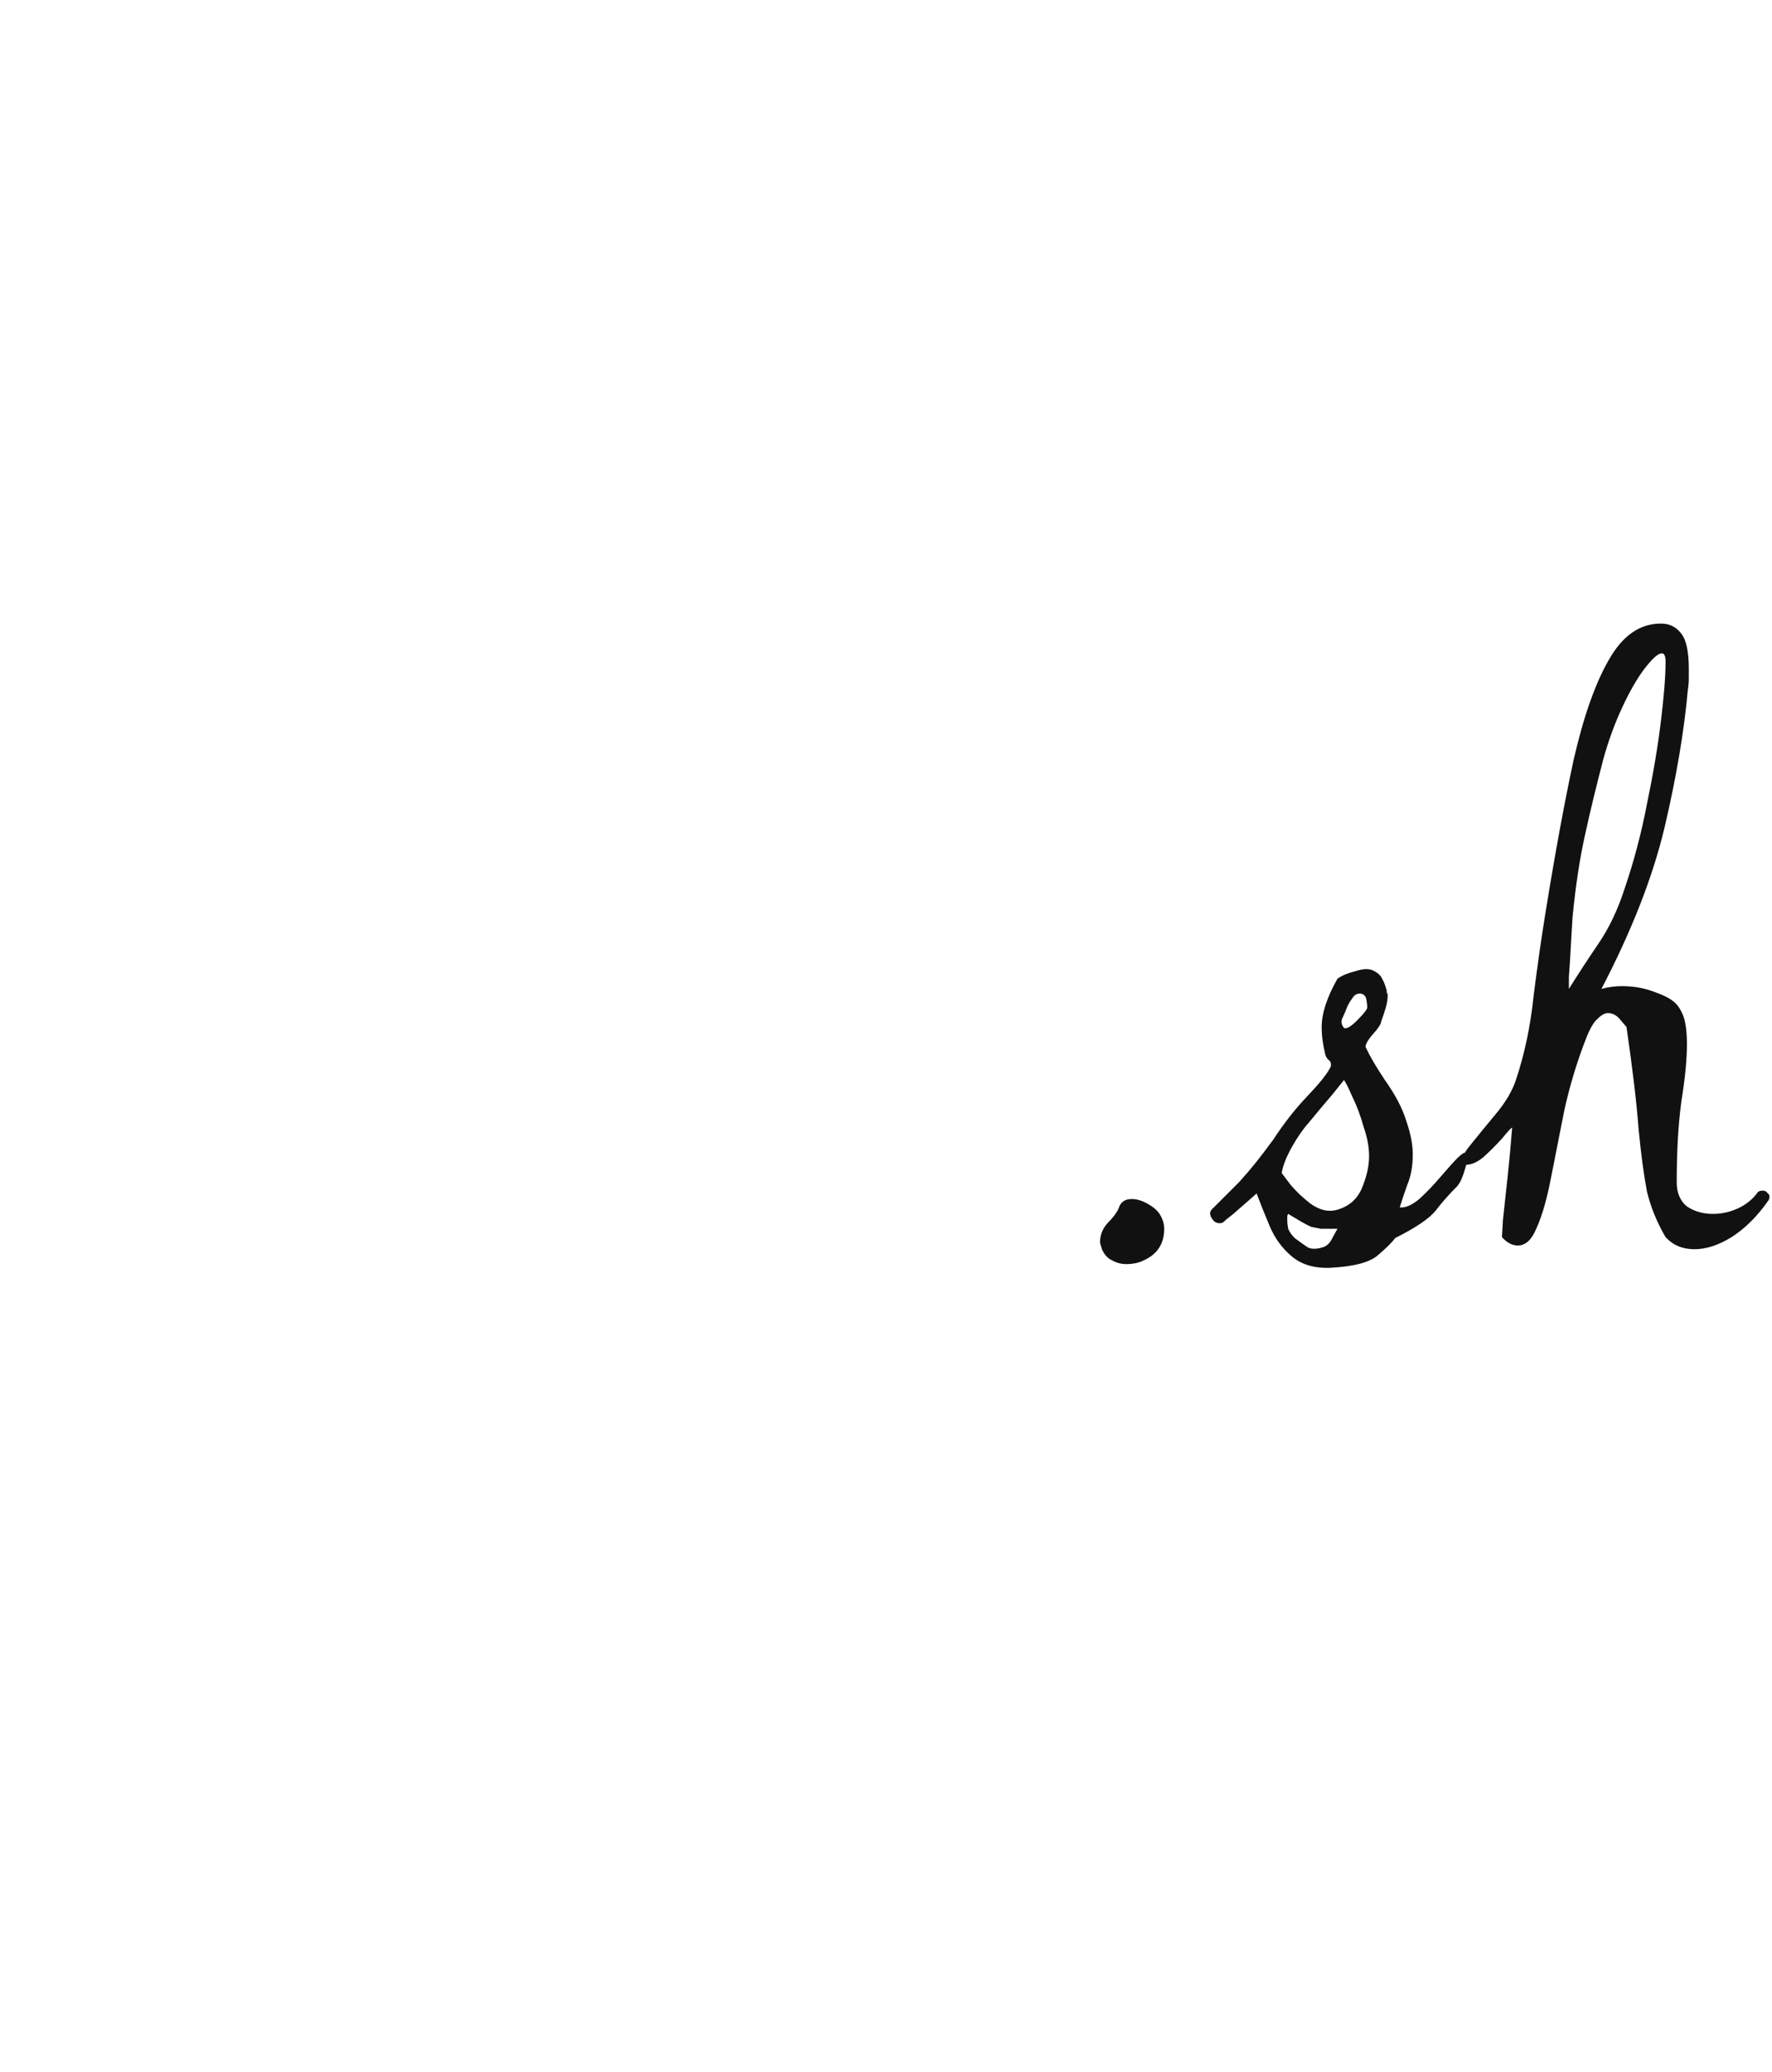 <svg width="183" height="214" viewBox="0 0 183 214" fill="none" xmlns="http://www.w3.org/2000/svg">
<g clip-path="url(#clip0_17_7)">
<path d="M119.752 125.352C120.072 125.864 120.232 126.376 120.232 126.888C120.232 128.424 119.528 129.512 118.12 130.152C117.608 130.408 117 130.536 116.296 130.536C115.784 130.536 115.304 130.408 114.856 130.152C114.408 129.96 114.056 129.576 113.8 129C113.672 128.616 113.608 128.36 113.608 128.232C113.608 127.528 113.864 126.888 114.376 126.312C114.952 125.736 115.336 125.224 115.528 124.776C115.72 124.136 116.168 123.816 116.872 123.816C117.384 123.816 117.928 123.976 118.504 124.296C119.08 124.616 119.496 124.968 119.752 125.352ZM150.509 122.472C149.677 123.304 148.941 124.136 148.301 124.968C147.661 125.8 146.253 126.76 144.077 127.848C143.821 128.232 143.245 128.808 142.349 129.576C141.517 130.344 139.853 130.792 137.357 130.92C135.693 130.984 134.349 130.568 133.325 129.672C132.365 128.84 131.629 127.816 131.117 126.6C130.605 125.384 130.157 124.264 129.773 123.24C129.709 123.304 129.421 123.56 128.909 124.008C128.397 124.456 127.885 124.904 127.373 125.352C126.797 125.8 126.445 126.088 126.317 126.216C126.253 126.28 126.125 126.312 125.933 126.312C125.613 126.312 125.357 126.152 125.165 125.832C124.909 125.448 124.909 125.128 125.165 124.872C126.381 123.656 127.309 122.728 127.949 122.088C128.589 121.384 129.165 120.712 129.677 120.072C130.189 119.432 130.797 118.632 131.501 117.672C132.589 116.008 133.741 114.536 134.957 113.256C136.237 111.912 137.037 110.92 137.357 110.28C137.421 110.216 137.453 110.088 137.453 109.896C137.453 109.704 137.357 109.544 137.165 109.416C137.037 109.288 136.941 109.128 136.877 108.936C136.621 107.912 136.493 106.952 136.493 106.056C136.493 104.648 137.037 102.984 138.125 101.064C138.573 100.744 139.181 100.488 139.949 100.296C140.717 100.04 141.325 100.008 141.773 100.2C142.285 100.456 142.605 100.744 142.733 101.064C142.925 101.384 143.085 101.8 143.213 102.312C143.213 102.376 143.213 102.44 143.213 102.504C143.277 102.568 143.309 102.664 143.309 102.792C143.309 103.176 143.245 103.592 143.117 104.04C142.989 104.488 142.829 104.968 142.637 105.48C142.637 105.736 142.317 106.216 141.677 106.92C141.101 107.624 140.909 108.072 141.101 108.264C141.485 109.096 142.125 110.184 143.021 111.528C144.109 113.064 144.845 114.472 145.229 115.752C145.677 117.032 145.901 118.184 145.901 119.208C145.901 120.424 145.709 121.48 145.325 122.376C145.005 123.272 144.749 124.04 144.557 124.68C145.133 124.744 145.805 124.456 146.573 123.816C147.341 123.112 148.077 122.344 148.781 121.512C149.549 120.616 150.125 119.976 150.509 119.592C150.893 119.208 151.181 119.016 151.373 119.016C151.693 119.016 151.693 119.496 151.373 120.456C151.117 121.416 150.829 122.088 150.509 122.472ZM141.197 104.04C141.197 103.784 141.165 103.496 141.101 103.176C141.037 102.856 140.845 102.664 140.525 102.6H140.429C140.109 102.6 139.853 102.76 139.661 103.08C139.469 103.336 139.309 103.592 139.181 103.848C138.989 104.36 138.797 104.808 138.605 105.192C138.477 105.512 138.541 105.832 138.797 106.152C139.053 106.28 139.501 106.024 140.141 105.384C140.845 104.68 141.197 104.232 141.197 104.04ZM141.389 119.4C141.389 118.44 141.197 117.416 140.813 116.328C140.493 115.176 140.109 114.152 139.661 113.256C139.277 112.36 138.989 111.784 138.797 111.528C138.797 111.528 138.413 112.008 137.645 112.968C136.877 113.864 136.045 114.856 135.149 115.944C134.573 116.584 133.997 117.416 133.421 118.44C132.845 119.464 132.493 120.36 132.365 121.128C132.365 121.128 132.653 121.512 133.229 122.28C133.805 122.984 134.509 123.656 135.341 124.296C136.237 124.936 137.101 125.16 137.933 124.968C139.213 124.648 140.109 123.912 140.621 122.76C141.133 121.544 141.389 120.424 141.389 119.4ZM138.125 126.888H137.261C137.005 126.888 136.717 126.888 136.397 126.888C136.077 126.824 135.757 126.76 135.437 126.696C135.117 126.568 134.637 126.312 133.997 125.928C133.357 125.544 133.037 125.352 133.037 125.352C133.037 125.352 133.005 125.416 132.941 125.544C132.941 125.672 132.941 125.832 132.941 126.024C132.941 126.28 132.973 126.568 133.037 126.888C133.165 127.208 133.389 127.528 133.709 127.848C134.221 128.232 134.669 128.552 135.053 128.808C135.437 129 135.949 129 136.589 128.808C137.037 128.68 137.389 128.328 137.645 127.752C137.965 127.176 138.125 126.888 138.125 126.888ZM182.664 123.912C181.512 125.576 180.232 126.856 178.824 127.752C177.48 128.584 176.2 129 174.984 129C173.768 129 172.776 128.584 172.008 127.752C171.112 126.216 170.472 124.648 170.088 123.048C169.768 121.384 169.48 119.24 169.224 116.616C169.032 113.992 168.616 110.472 167.976 106.056C167.976 106.056 167.784 105.832 167.4 105.384C167.016 104.872 166.568 104.616 166.056 104.616C165.736 104.616 165.384 104.808 165 105.192C164.616 105.512 164.232 106.152 163.848 107.112C162.888 109.544 162.12 112.072 161.544 114.696C161.032 117.32 160.552 119.752 160.104 121.992C159.656 124.232 159.112 125.992 158.472 127.272C158.024 128.168 157.448 128.616 156.744 128.616C156.168 128.616 155.624 128.328 155.112 127.752C155.112 127.752 155.144 127.176 155.208 126.024C155.336 124.808 155.496 123.336 155.688 121.608C155.88 119.816 156.04 118.088 156.168 116.424C156.04 116.488 155.688 116.872 155.112 117.576C154.536 118.216 153.896 118.856 153.192 119.496C152.488 120.072 151.848 120.328 151.272 120.264C150.888 119.816 151.08 119.144 151.848 118.248C152.616 117.288 153.48 116.232 154.44 115.08C155.464 113.864 156.168 112.68 156.552 111.528C157.448 108.84 158.056 105.96 158.376 102.888C158.76 99.816 159.176 96.904 159.624 94.152C160.584 88.2 161.544 82.984 162.504 78.504C163.528 74.024 164.744 70.568 166.152 68.136C167.56 65.64 169.352 64.392 171.528 64.392C172.424 64.392 173.128 64.744 173.64 65.448C174.152 66.088 174.408 67.304 174.408 69.096C174.408 69.352 174.408 69.672 174.408 70.056C174.408 70.44 174.376 70.824 174.312 71.208C173.928 75.496 173.128 80.232 171.912 85.416C170.696 90.536 168.52 96.104 165.384 102.12C166.088 101.928 166.792 101.832 167.496 101.832C168.776 101.832 169.96 102.056 171.048 102.504C172.136 102.888 172.872 103.336 173.256 103.848C173.64 104.36 173.896 104.936 174.024 105.576C174.152 106.216 174.216 106.952 174.216 107.784C174.216 109.384 174.024 111.368 173.64 113.736C173.32 116.104 173.16 118.888 173.16 122.088C173.16 123.176 173.512 124.008 174.216 124.584C174.984 125.096 175.88 125.352 176.904 125.352C177.8 125.352 178.664 125.16 179.496 124.776C180.328 124.392 181 123.848 181.512 123.144C181.576 123.016 181.768 122.952 182.088 122.952C182.28 122.952 182.44 123.048 182.568 123.24C182.76 123.368 182.792 123.592 182.664 123.912ZM172.008 68.328C172.008 67.752 171.88 67.464 171.624 67.464C171.24 67.464 170.632 68.008 169.8 69.096C169.032 70.12 168.264 71.464 167.496 73.128C166.728 74.792 166.088 76.552 165.576 78.408C164.808 81.352 164.168 84.008 163.656 86.376C163.144 88.68 162.728 91.432 162.408 94.632C162.344 95.592 162.28 96.68 162.216 97.896C162.152 99.048 162.088 100.04 162.024 100.872C162.024 101.704 162.024 102.12 162.024 102.12C162.984 100.584 164.008 99.016 165.096 97.416C166.184 95.816 167.08 93.928 167.784 91.752C168.744 88.936 169.512 86.024 170.088 83.016C170.728 79.944 171.208 77.096 171.528 74.472C171.848 71.848 172.008 69.8 172.008 68.328Z" fill="#111111"/>
</g>
<defs>
<clipPath id="clip0_17_7">
<rect width="183" height="214" fill="white"/>
</clipPath>
</defs>
</svg>
